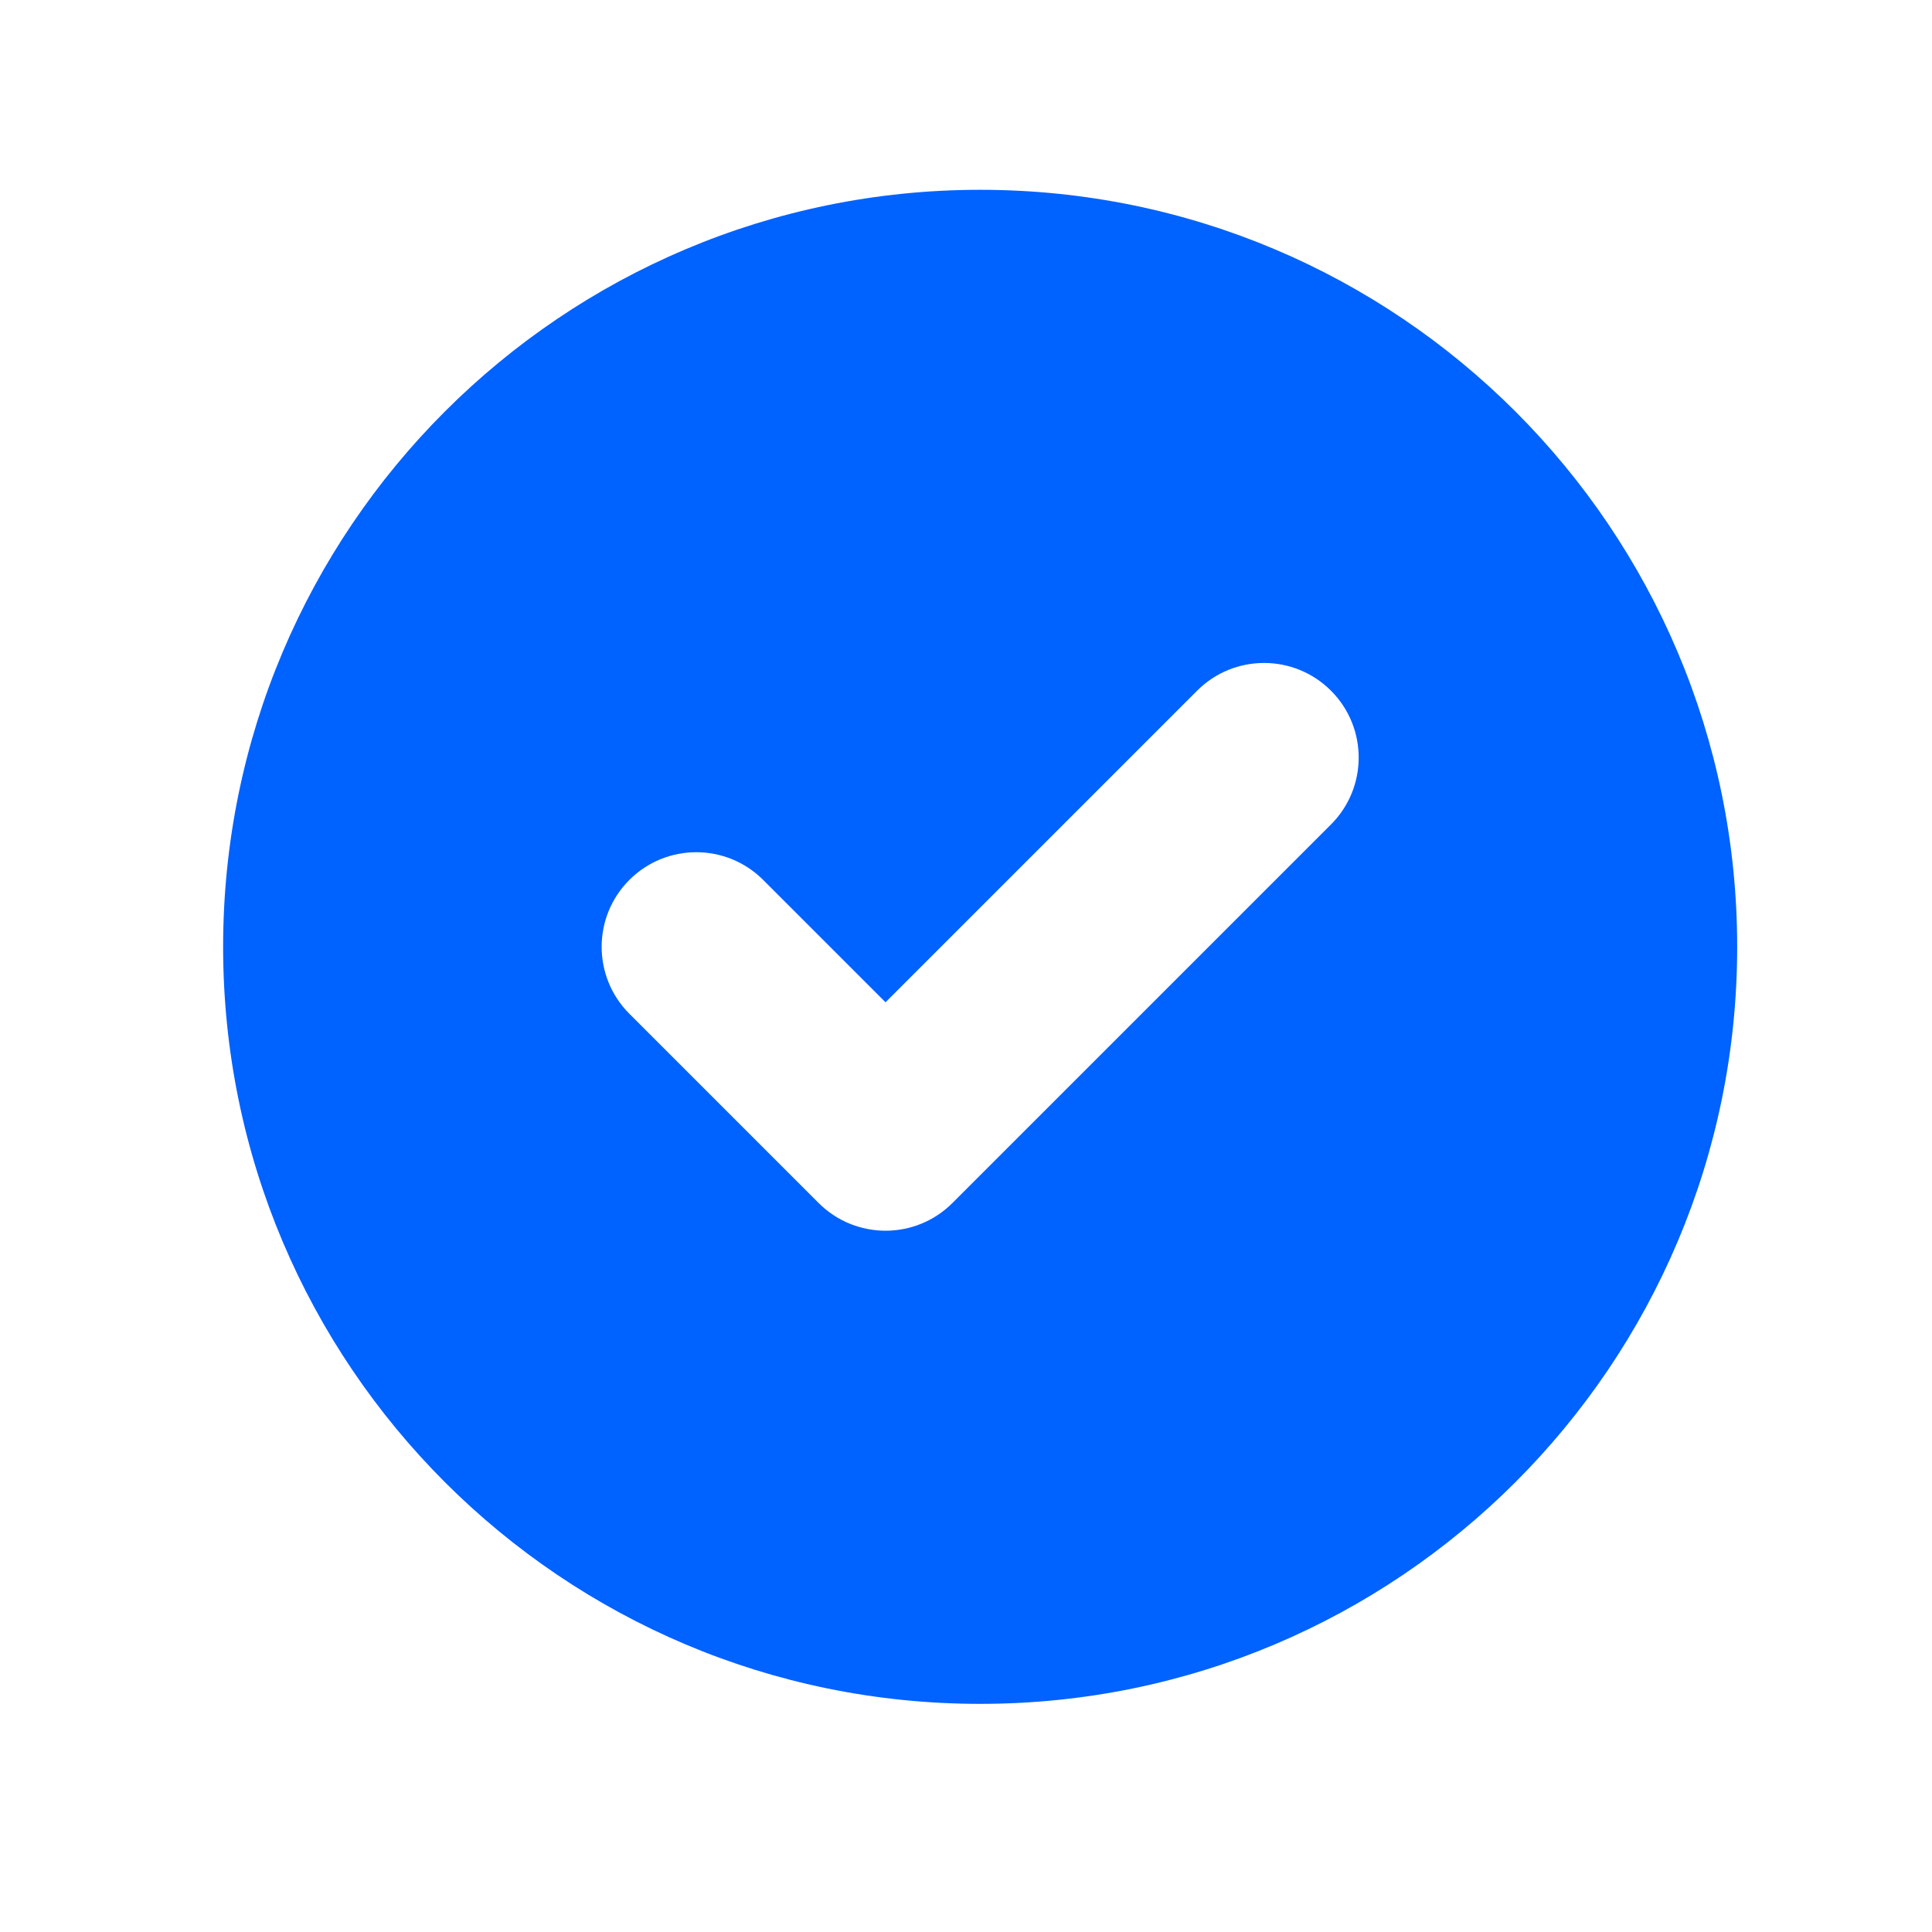 <svg width="49" height="49" viewBox="0 0 49 49" fill="none" xmlns="http://www.w3.org/2000/svg">
<path fill-rule="evenodd" clip-rule="evenodd" d="M24.859 43.214C35.463 43.214 44.059 34.618 44.059 24.014C44.059 13.41 35.463 4.814 24.859 4.814C14.255 4.814 5.659 13.41 5.659 24.014C5.659 34.618 14.255 43.214 24.859 43.214ZM33.756 20.911C34.694 19.974 34.694 18.454 33.756 17.517C32.819 16.58 31.299 16.58 30.362 17.517L22.459 25.42L19.356 22.317C18.419 21.38 16.899 21.38 15.962 22.317C15.025 23.254 15.025 24.774 15.962 25.711L20.762 30.511C21.7 31.448 23.219 31.448 24.156 30.511L33.756 20.911Z" fill="#0062FF"/>
</svg>
